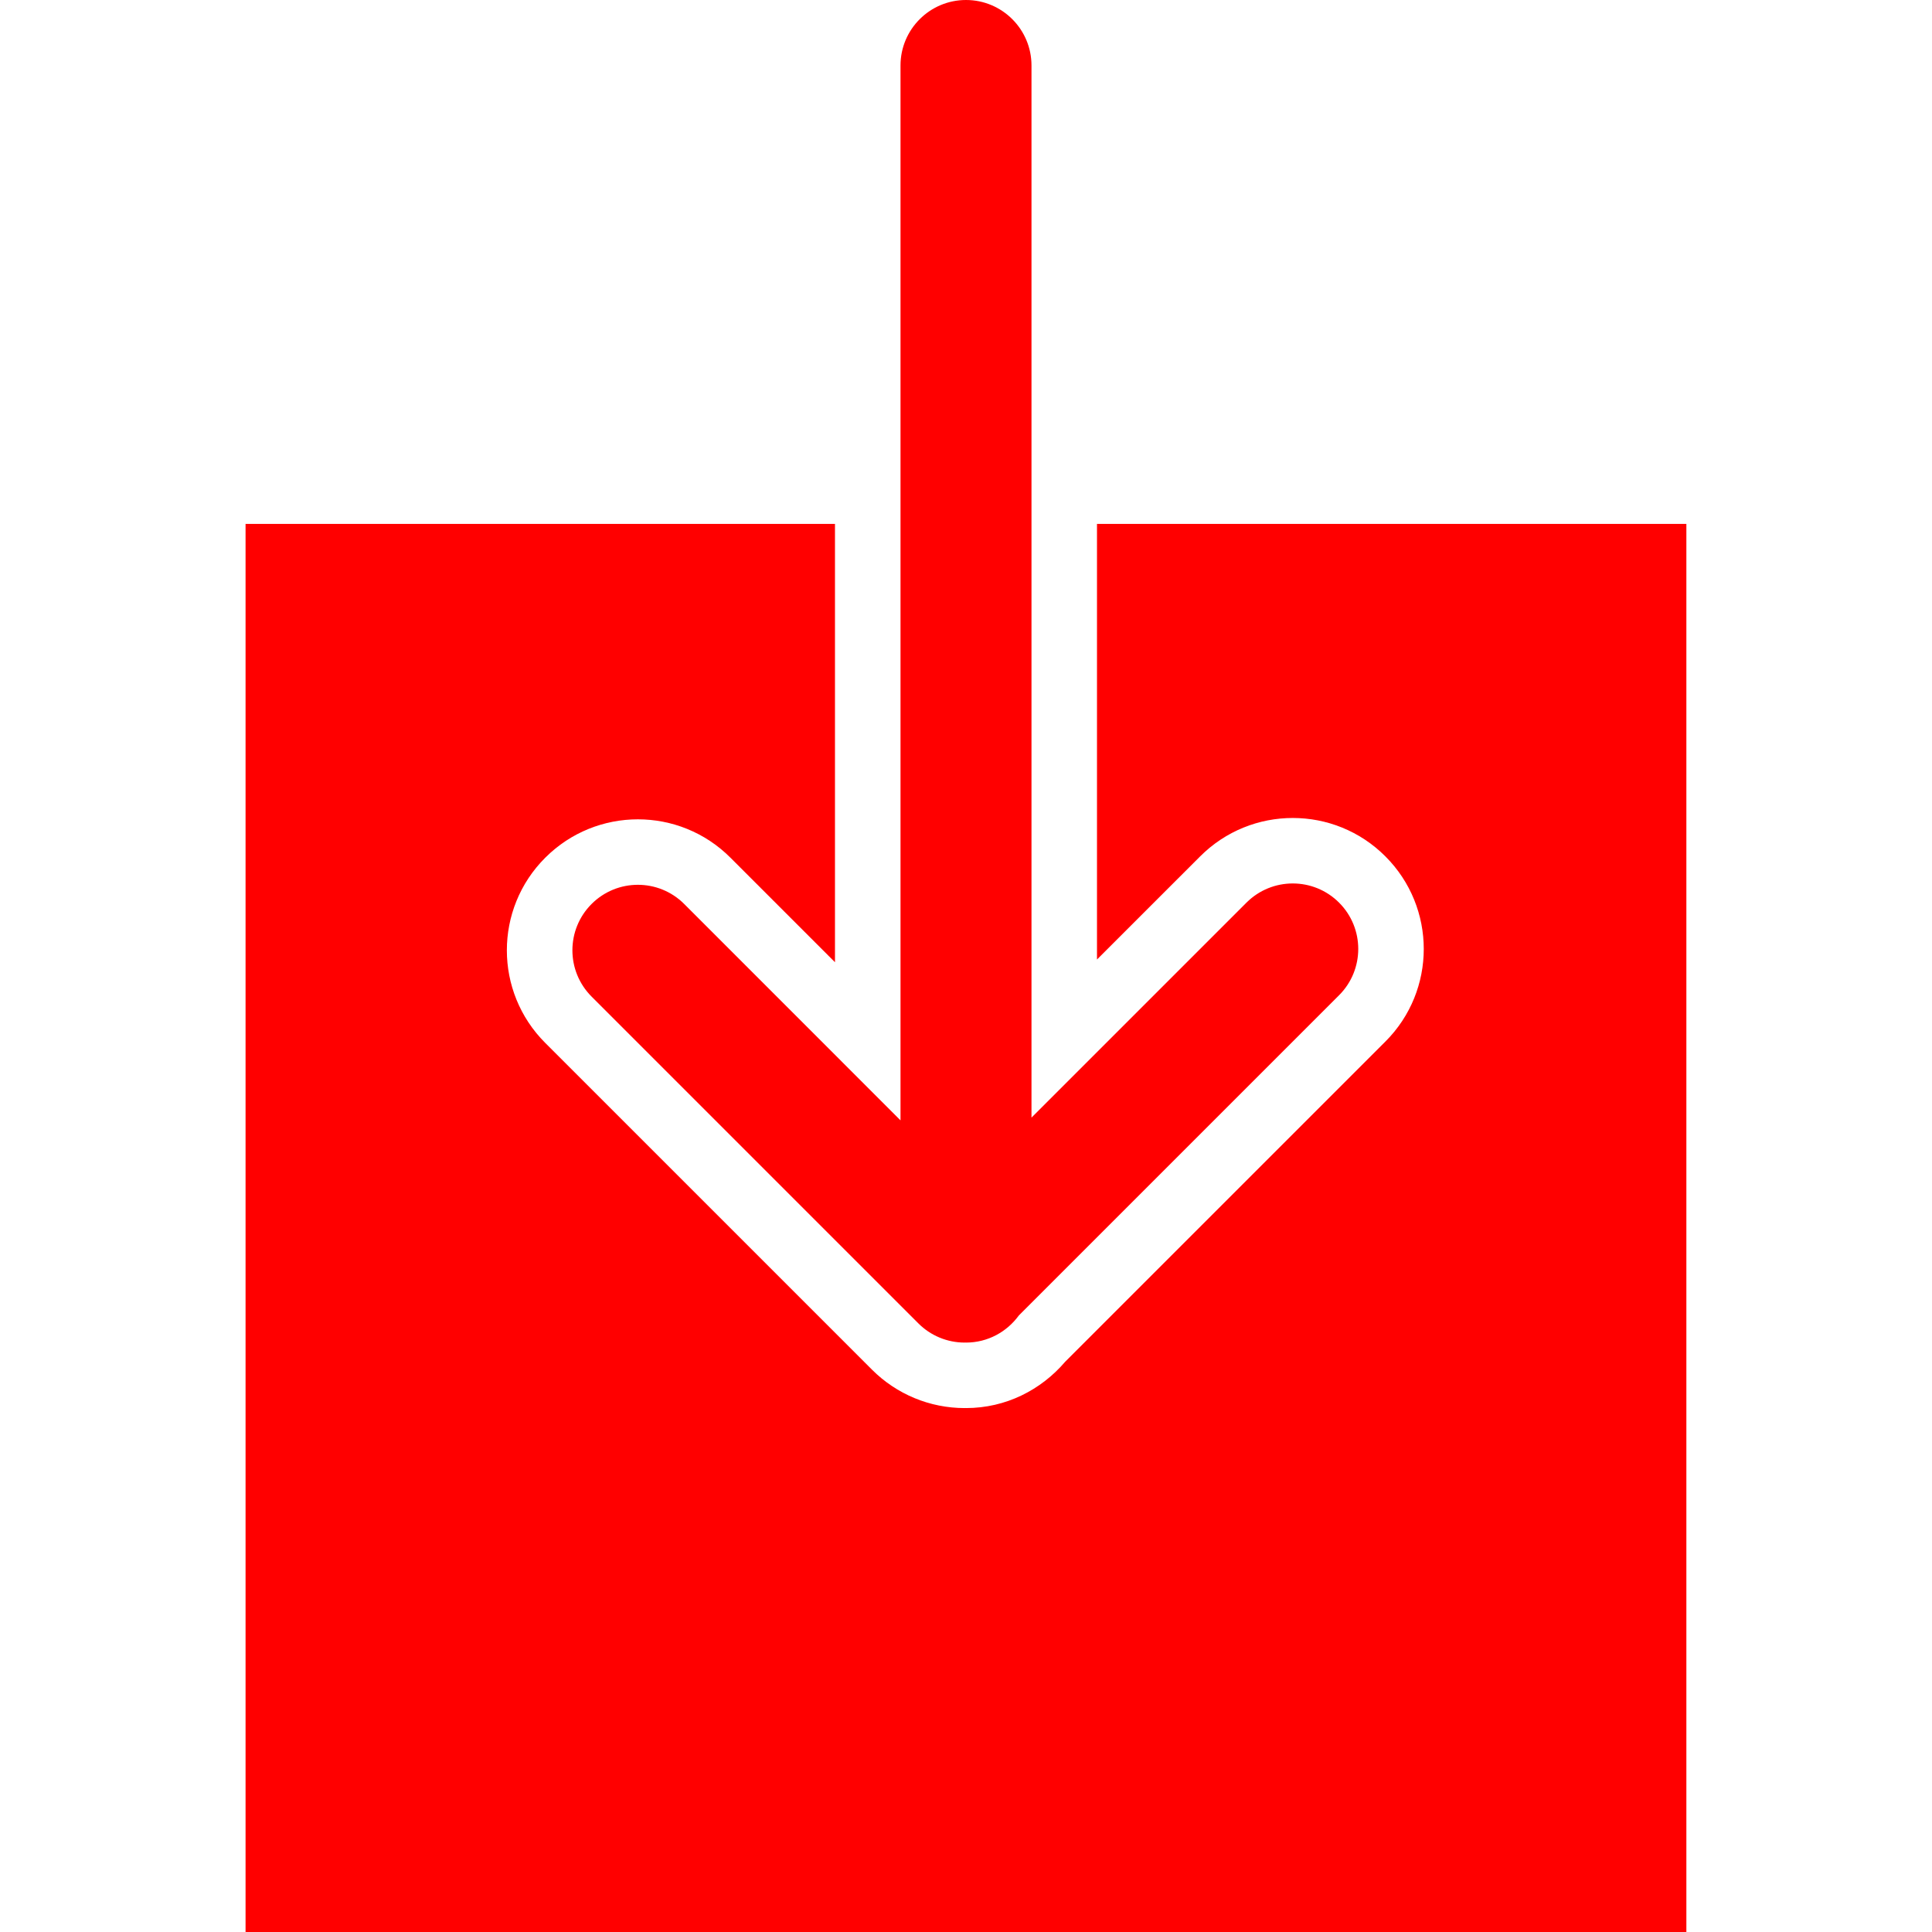 <?xml version="1.0" encoding="iso-8859-1"?>
<!-- Generator: Adobe Illustrator 19.0.0, SVG Export Plug-In . SVG Version: 6.00 Build 0)  -->
<svg version="1.1" id="Capa_1" xmlns="http://www.w3.org/2000/svg" xmlns:xlink="http://www.w3.org/1999/xlink" x="0px" y="0px"
	 viewBox="0 0 59 59" style="enable-background:new 0 0 59 59;fill: red;" xml:space="preserve">
<g>
	<path d="M20.894,27.606c-0.781-0.781-2.047-0.781-2.828,0s-0.781,2.047,0,2.828l9.979,9.979C28.419,40.789,28.928,41,29.458,41
		c0.007,0,0.014-0.002,0.021-0.002c0.007,0,0.014,0.002,0.021,0.002c0.665,0,1.249-0.328,1.613-0.827l9.78-9.78
		c0.781-0.781,0.781-2.047,0-2.828s-2.047-0.781-2.828,0L31.5,34.13V2c0-1.104-0.896-2-2-2s-2,0.896-2,2v32.214L20.894,27.606z"/>
	<path d="M33.5,16v13.302l3.151-3.15c1.563-1.563,4.096-1.563,5.656,0c1.563,1.562,1.563,4.095,0,5.656l-9.779,9.778
		C31.795,42.444,30.718,43,29.5,43c-0.007,0-0.014-0.002-0.021-0.002S29.465,43,29.458,43c-1.062,0-2.078-0.422-2.828-1.172
		l-9.979-9.979c-1.563-1.562-1.563-4.095,0-5.656c1.563-1.563,4.096-1.563,5.656,0l3.192,3.192V16h-18v43h44V16H33.5z"/>
</g>
</svg>
